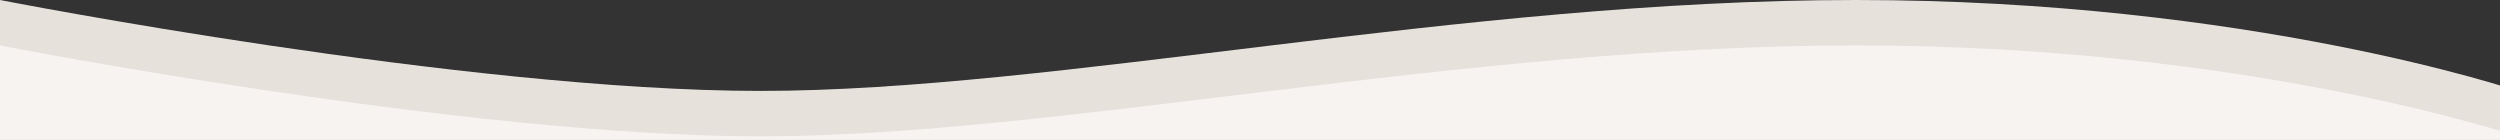 <svg width="100%" height="100%" viewBox="0 0 1430 80" version="1.1" xmlns="http://www.w3.org/2000/svg" xmlns:xlink="http://www.w3.org/1999/xlink">
    <rect x="0" y="0" width="1430" height="80" fill="#333333" stroke="none"/>
    <g stroke="none" stroke-width="1" fill="none" fill-rule="evenodd">
        <g id="wave-driedwood-flipped" transform="translate(720, 40) scale(-1, 1) translate(-720, -40) ">
            <path d="M0,52 C0,52 153,1.46804748e-14 378.5,0 C604,0 836,52 1005,52 C1174,52 1440,0 1440,0 L1440,80 L0,80 L0,52 Z" fill="#E7E1DC"></path>
            <path d="M0,78 C0,78 153,26 378.5,26 C604,26 836,78 1005,78 C1174,78 1440,26 1440,26 L1440,80 L0,80 L0,78 Z" fill="#F7F3F1"></path>
        </g>
    </g>
</svg>